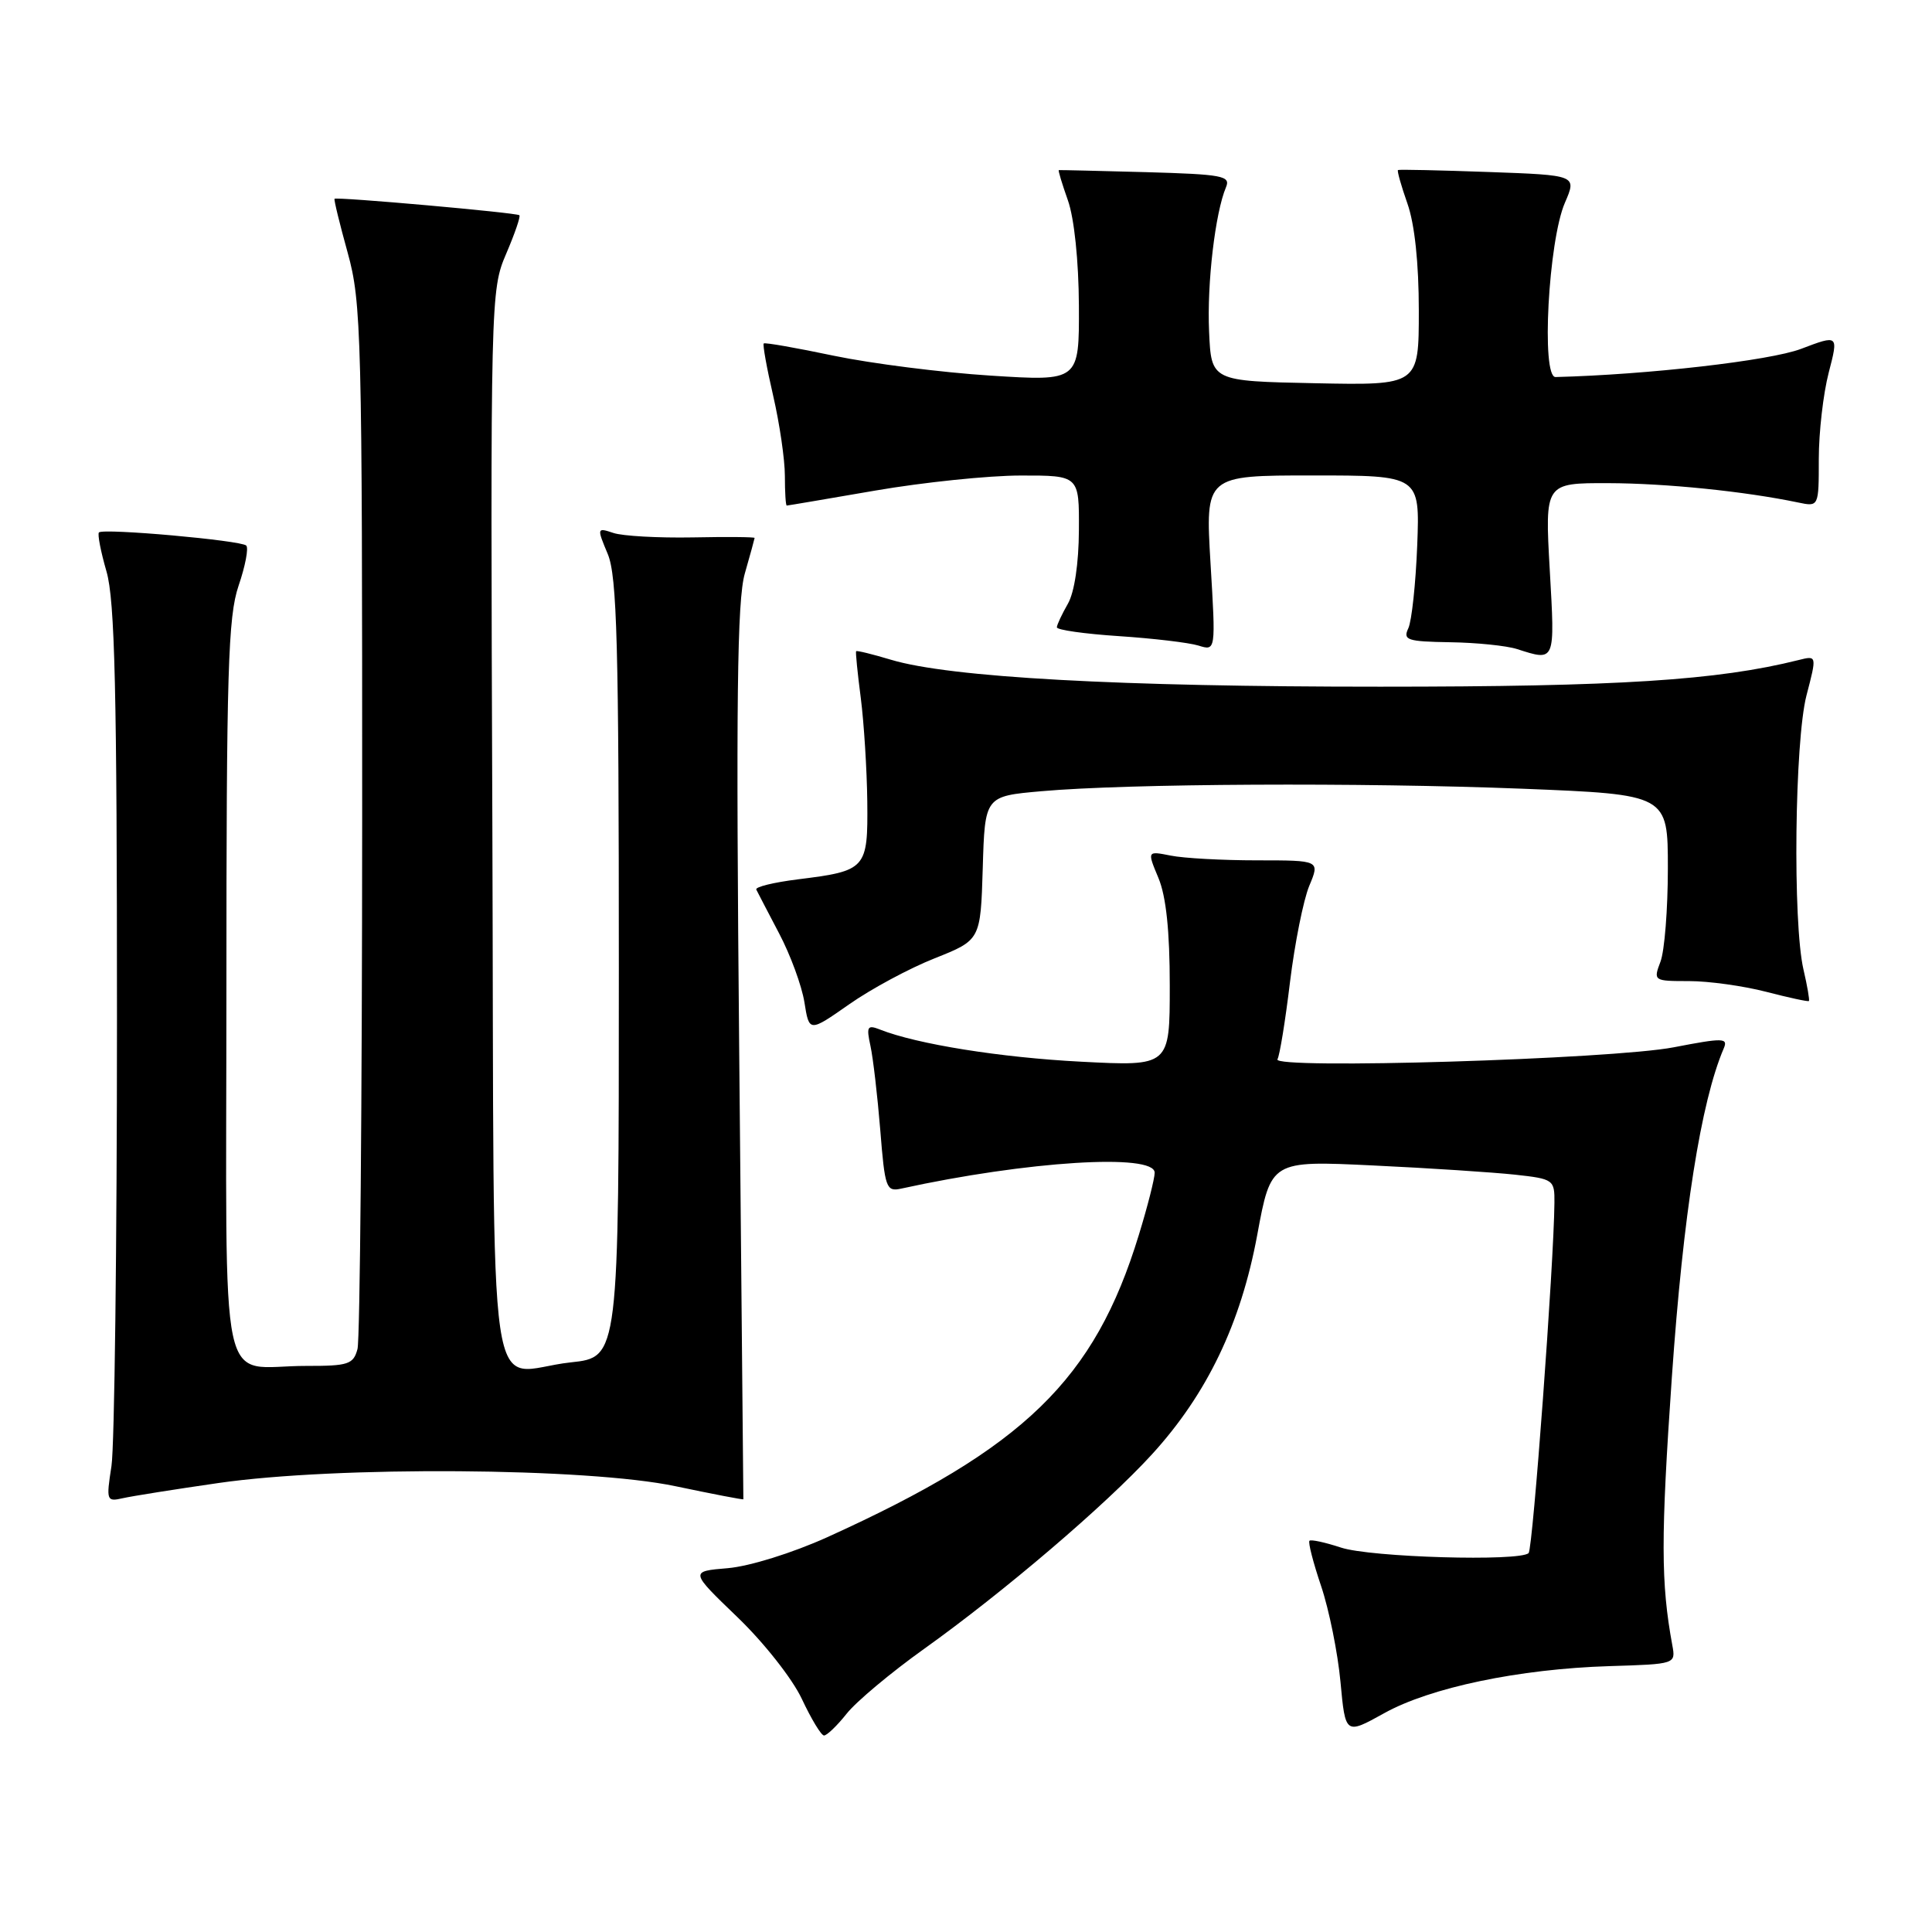 <?xml version="1.0" encoding="UTF-8" standalone="no"?>
<!DOCTYPE svg PUBLIC "-//W3C//DTD SVG 1.1//EN" "http://www.w3.org/Graphics/SVG/1.1/DTD/svg11.dtd" >
<svg xmlns="http://www.w3.org/2000/svg" xmlns:xlink="http://www.w3.org/1999/xlink" version="1.1" viewBox="0 0 256 256">
 <g >
 <path fill="currentColor"
d=" M 112.18 227.08 C 113.45 225.47 118.07 221.61 122.44 218.49 C 133.01 210.94 146.51 199.42 152.64 192.71 C 159.94 184.71 164.41 175.40 166.59 163.64 C 168.41 153.78 168.41 153.78 181.95 154.43 C 189.40 154.78 197.86 155.34 200.75 155.65 C 205.85 156.21 206.00 156.32 205.97 159.37 C 205.90 167.45 203.11 205.22 202.55 205.79 C 201.40 206.93 181.59 206.36 177.68 205.06 C 175.58 204.37 173.70 203.96 173.51 204.16 C 173.31 204.36 174.01 207.07 175.06 210.18 C 176.11 213.30 177.26 219.00 177.62 222.85 C 178.27 229.86 178.27 229.86 183.39 227.02 C 189.52 223.60 201.30 221.14 213.27 220.77 C 222.03 220.50 222.05 220.50 221.59 218.00 C 220.07 209.74 220.06 203.75 221.53 182.48 C 223.03 160.91 225.38 145.99 228.40 138.93 C 229.01 137.52 228.36 137.50 221.79 138.77 C 213.58 140.36 168.44 141.72 169.27 140.36 C 169.56 139.89 170.31 135.29 170.93 130.14 C 171.56 124.99 172.71 119.25 173.48 117.39 C 174.90 114.00 174.90 114.00 166.57 114.00 C 162.00 114.00 156.84 113.72 155.12 113.37 C 152.00 112.75 152.00 112.75 153.50 116.34 C 154.52 118.78 155.00 123.38 155.00 130.62 C 155.00 141.29 155.00 141.29 143.25 140.68 C 132.57 140.13 121.51 138.36 116.60 136.42 C 114.93 135.76 114.78 136.02 115.34 138.59 C 115.69 140.19 116.27 145.20 116.64 149.73 C 117.25 157.43 117.43 157.93 119.40 157.50 C 136.07 153.85 153.00 152.79 153.00 155.39 C 153.00 156.16 152.06 159.87 150.90 163.64 C 145.03 182.84 135.72 191.86 109.59 203.70 C 104.98 205.78 99.33 207.54 96.45 207.79 C 91.40 208.21 91.40 208.21 97.70 214.27 C 101.21 217.64 105.00 222.45 106.25 225.12 C 107.49 227.76 108.80 229.94 109.18 229.96 C 109.55 229.98 110.90 228.69 112.18 227.08 Z  M 28.93 196.51 C 44.59 194.24 77.84 194.47 89.50 196.93 C 94.45 197.97 98.50 198.75 98.50 198.66 C 98.50 198.57 98.25 171.95 97.95 139.50 C 97.51 92.94 97.67 79.55 98.69 76.00 C 99.40 73.53 99.98 71.40 99.99 71.28 C 100.00 71.15 96.29 71.12 91.75 71.21 C 87.21 71.29 82.50 71.03 81.28 70.62 C 79.09 69.89 79.08 69.94 80.53 73.41 C 81.76 76.36 82.00 85.32 82.00 128.39 C 82.00 179.84 82.00 179.84 75.64 180.52 C 64.24 181.74 65.54 190.60 65.24 109.49 C 64.98 39.51 65.01 38.43 67.06 33.65 C 68.20 30.99 69.00 28.68 68.82 28.52 C 68.45 28.18 44.60 26.06 44.33 26.34 C 44.22 26.44 45.01 29.66 46.07 33.49 C 47.89 40.06 48.00 44.31 47.99 108.48 C 47.98 145.89 47.70 177.51 47.37 178.75 C 46.83 180.78 46.15 181.00 40.63 180.99 C 28.75 180.96 30.00 186.81 30.00 131.06 C 30.00 88.88 30.22 81.72 31.61 77.62 C 32.50 75.02 32.96 72.62 32.63 72.29 C 31.93 71.60 13.70 69.97 13.11 70.55 C 12.90 70.77 13.35 73.09 14.11 75.72 C 15.22 79.54 15.50 91.47 15.50 135.00 C 15.50 164.98 15.17 191.64 14.77 194.26 C 14.06 198.84 14.12 199.01 16.27 198.52 C 17.50 198.24 23.19 197.34 28.93 196.51 Z  M 123.85 126.98 C 129.93 124.56 129.93 124.56 130.22 115.03 C 130.50 105.50 130.50 105.50 138.00 104.84 C 149.46 103.82 180.31 103.67 201.75 104.51 C 221.00 105.28 221.00 105.28 221.00 115.07 C 221.00 120.46 220.56 126.02 220.02 127.43 C 219.06 129.97 219.11 130.00 223.81 130.00 C 226.42 130.00 231.02 130.64 234.03 131.42 C 237.04 132.20 239.59 132.75 239.69 132.64 C 239.80 132.53 239.48 130.66 238.97 128.47 C 237.53 122.27 237.80 98.21 239.37 92.14 C 240.75 86.85 240.75 86.85 238.32 87.46 C 227.58 90.15 214.46 90.99 182.89 90.99 C 148.27 91.00 125.85 89.76 118.06 87.42 C 115.60 86.68 113.52 86.17 113.44 86.29 C 113.35 86.40 113.63 89.20 114.06 92.50 C 114.48 95.80 114.87 101.97 114.92 106.21 C 115.01 115.15 114.80 115.39 105.71 116.52 C 102.52 116.92 100.05 117.52 100.21 117.87 C 100.38 118.22 101.74 120.83 103.23 123.67 C 104.73 126.51 106.24 130.62 106.59 132.81 C 107.22 136.78 107.22 136.78 112.50 133.09 C 115.40 131.05 120.51 128.30 123.85 126.98 Z  M 205.35 75.50 C 204.70 64.00 204.70 64.00 213.10 64.02 C 220.75 64.04 231.16 65.10 238.25 66.58 C 241.00 67.16 241.00 67.16 241.00 60.80 C 241.00 57.30 241.59 52.16 242.31 49.39 C 243.62 44.34 243.62 44.34 238.64 46.23 C 234.53 47.79 218.29 49.65 206.12 49.96 C 204.19 50.01 205.17 31.90 207.36 26.86 C 208.94 23.21 208.94 23.21 197.22 22.79 C 190.77 22.56 185.38 22.44 185.24 22.53 C 185.10 22.62 185.66 24.61 186.49 26.97 C 187.45 29.68 188.00 34.88 188.00 41.15 C 188.00 51.06 188.00 51.06 174.25 50.78 C 160.50 50.50 160.50 50.50 160.21 43.93 C 159.92 37.52 161.02 28.20 162.45 24.81 C 163.09 23.30 162.01 23.10 151.83 22.81 C 145.60 22.64 140.41 22.52 140.30 22.54 C 140.18 22.56 140.73 24.36 141.50 26.54 C 142.34 28.90 142.93 34.54 142.96 40.51 C 143.00 50.52 143.00 50.52 131.25 49.77 C 124.79 49.36 115.45 48.17 110.50 47.14 C 105.55 46.10 101.37 45.36 101.20 45.51 C 101.04 45.65 101.60 48.77 102.45 52.44 C 103.30 56.12 104.00 60.90 104.00 63.06 C 104.00 65.23 104.11 67.00 104.25 66.99 C 104.39 66.99 109.67 66.09 116.00 65.00 C 122.33 63.91 130.99 63.01 135.25 63.01 C 143.00 63.00 143.00 63.00 142.96 70.25 C 142.94 74.64 142.37 78.49 141.50 80.00 C 140.71 81.38 140.05 82.78 140.04 83.12 C 140.02 83.47 143.71 83.99 148.25 84.29 C 152.79 84.59 157.53 85.15 158.80 85.54 C 161.10 86.26 161.10 86.26 160.40 74.63 C 159.71 63.00 159.71 63.00 173.92 63.00 C 188.14 63.00 188.14 63.00 187.79 72.25 C 187.59 77.34 187.06 82.29 186.61 83.25 C 185.87 84.81 186.46 85.01 192.14 85.10 C 195.64 85.15 199.62 85.56 201.00 86.00 C 206.12 87.64 206.05 87.80 205.35 75.50 Z "/>
</g>
</svg>